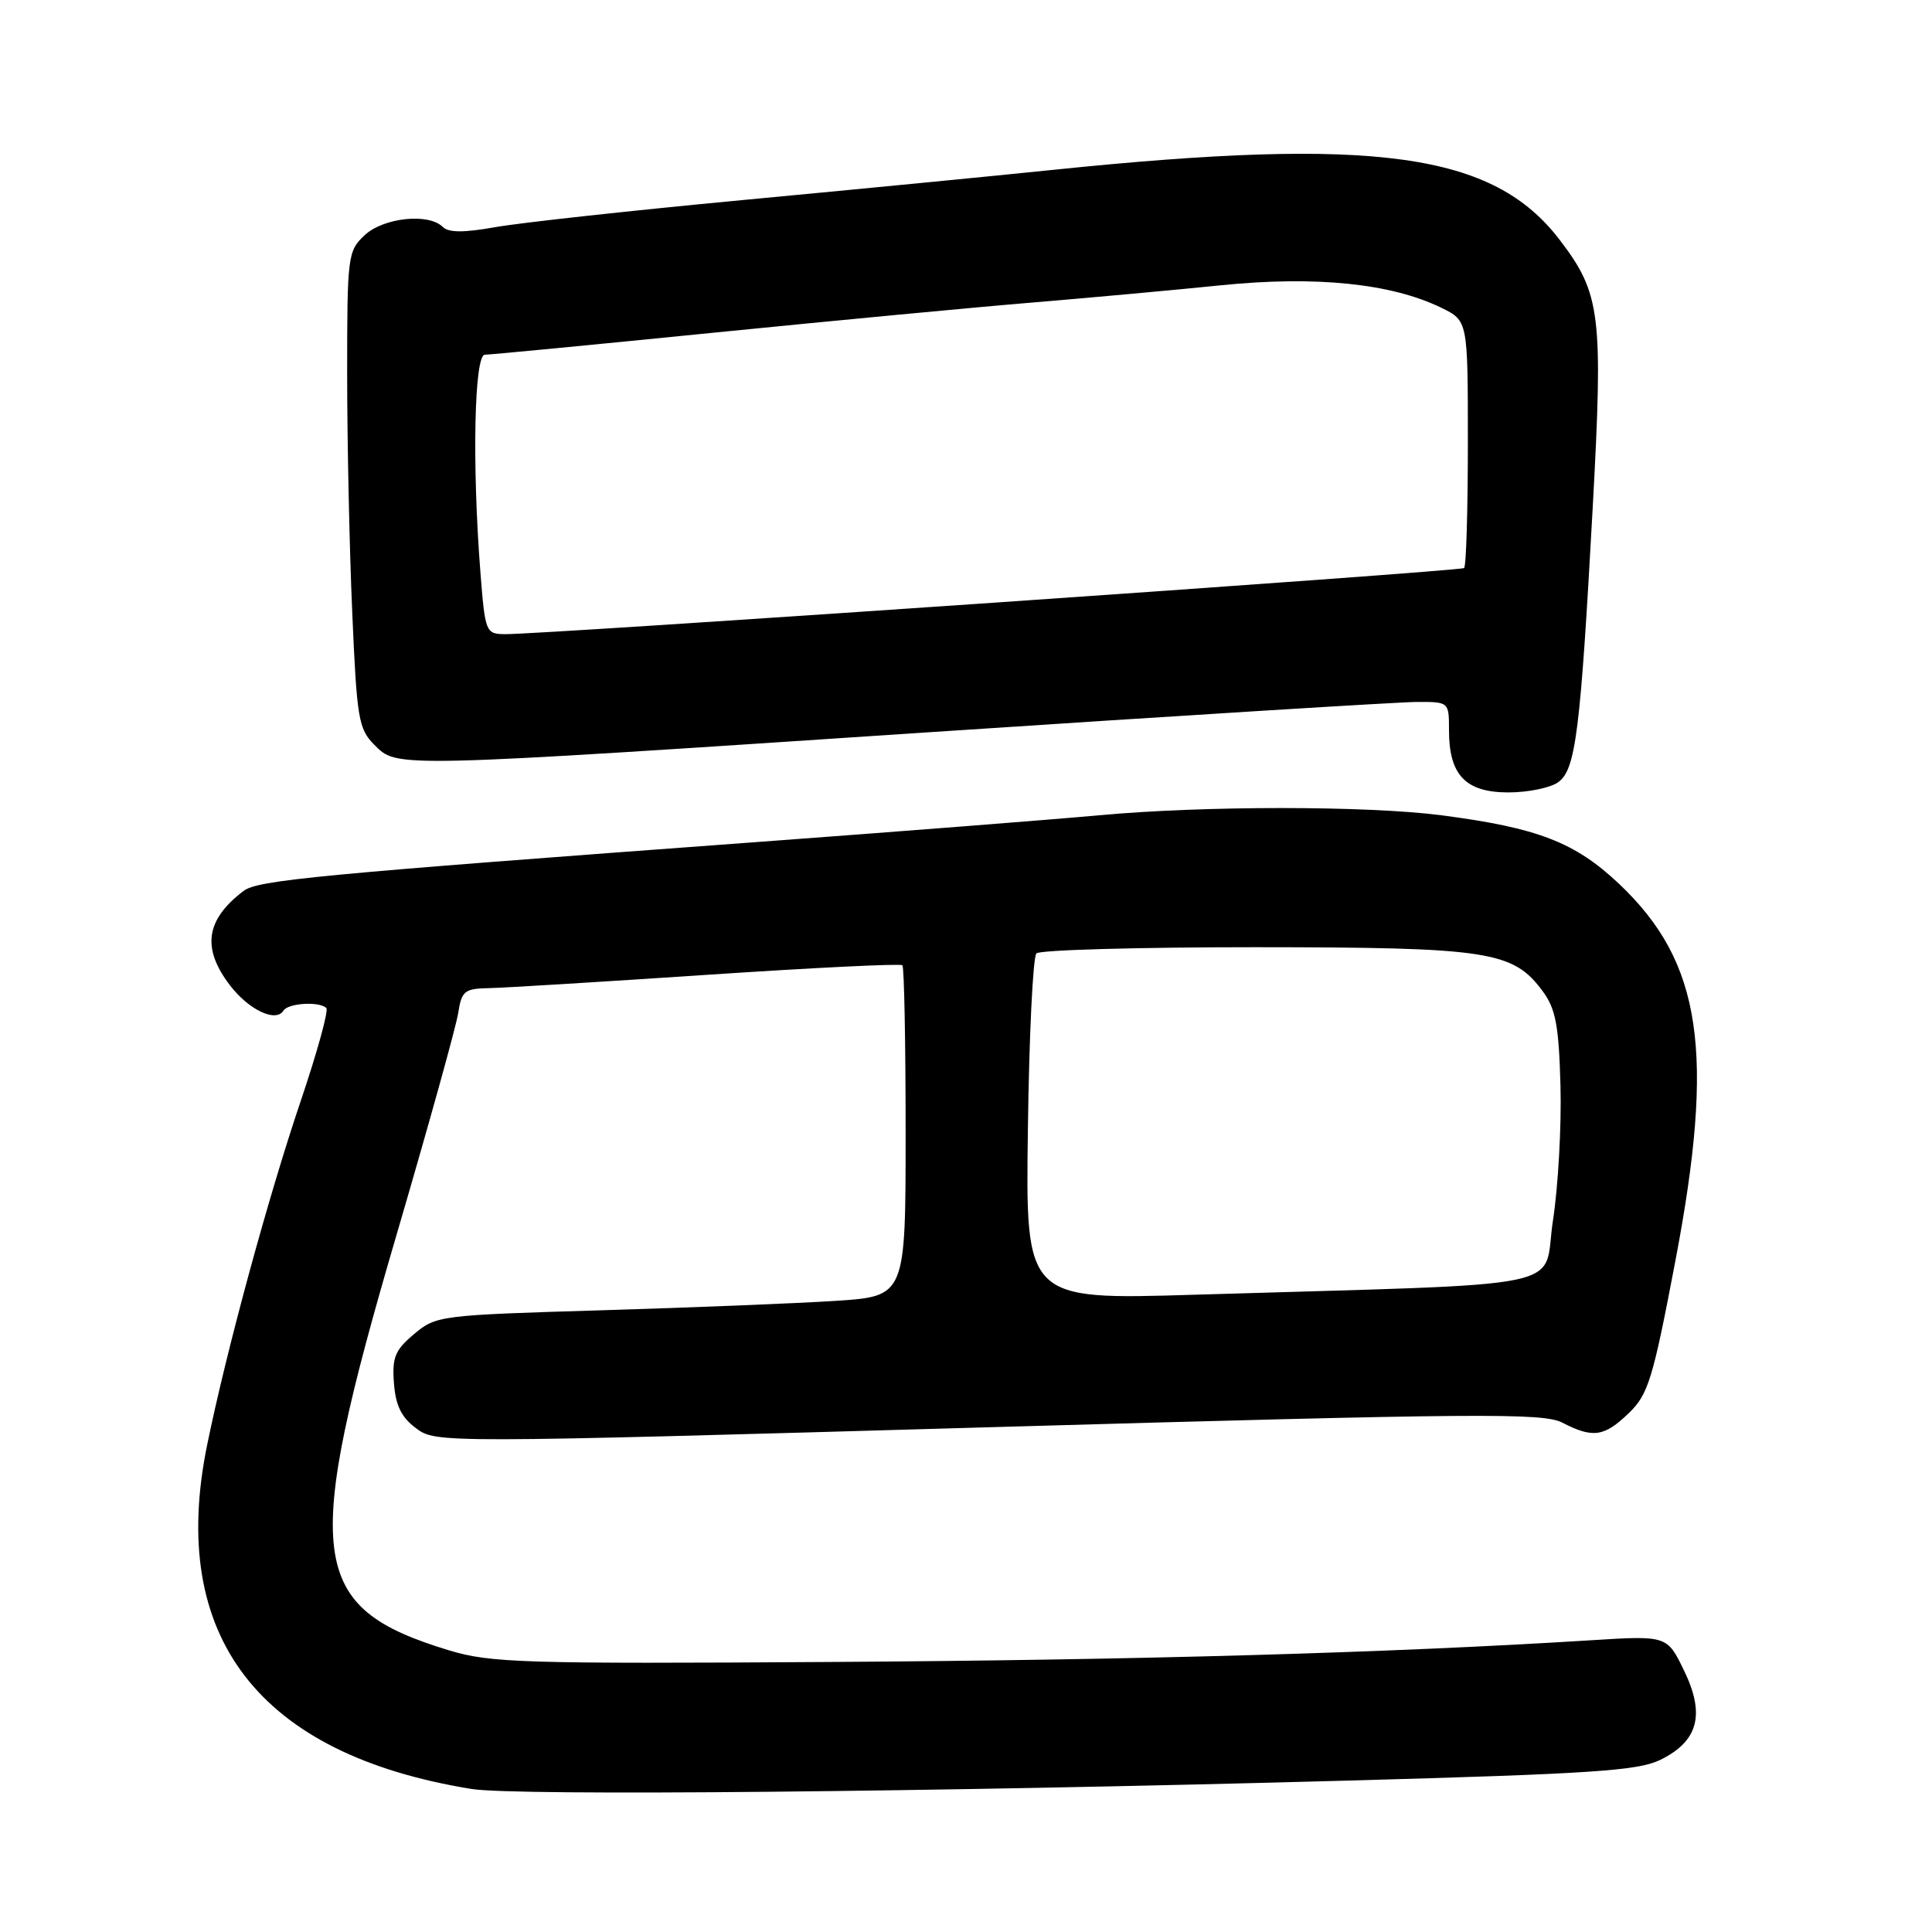 <?xml version="1.0" encoding="UTF-8" standalone="no"?>
<!DOCTYPE svg PUBLIC "-//W3C//DTD SVG 1.1//EN" "http://www.w3.org/Graphics/SVG/1.1/DTD/svg11.dtd" >
<svg xmlns="http://www.w3.org/2000/svg" xmlns:xlink="http://www.w3.org/1999/xlink" version="1.1" viewBox="0 0 256 256">
 <g >
 <path fill="currentColor"
d=" M 178.50 235.94 C 210.76 235.05 217.03 234.64 219.98 233.20 C 225.03 230.73 225.98 227.19 223.14 221.35 C 220.89 216.71 220.89 216.71 210.69 217.35 C 184.18 219.01 150.70 219.97 110.00 220.22 C 69.33 220.48 64.98 220.34 59.50 218.68 C 40.76 212.99 39.95 206.55 52.58 163.50 C 56.77 149.20 60.43 136.04 60.71 134.25 C 61.17 131.29 61.54 130.99 64.86 130.93 C 66.86 130.89 79.89 130.09 93.82 129.16 C 107.74 128.23 119.33 127.66 119.57 127.90 C 119.81 128.14 120.00 138.10 120.00 150.05 C 120.00 171.76 120.00 171.76 110.75 172.37 C 105.66 172.70 91.67 173.26 79.67 173.62 C 58.29 174.26 57.77 174.32 54.87 176.77 C 52.34 178.89 51.94 179.86 52.20 183.28 C 52.42 186.25 53.19 187.81 55.14 189.26 C 57.76 191.21 58.24 191.21 130.96 189.12 C 195.99 187.26 204.47 187.19 207.02 188.51 C 211.07 190.60 212.56 190.39 215.82 187.25 C 218.40 184.77 219.01 182.78 221.98 167.16 C 227.28 139.36 225.51 127.50 214.53 117.11 C 208.68 111.59 203.76 109.69 191.00 108.03 C 181.10 106.75 159.46 106.75 145.61 108.03 C 139.50 108.59 119.20 110.18 100.50 111.56 C 41.93 115.88 34.17 116.62 32.28 118.05 C 27.26 121.86 26.71 125.62 30.45 130.53 C 32.96 133.82 36.56 135.53 37.56 133.91 C 38.18 132.91 42.33 132.66 43.24 133.57 C 43.56 133.89 42.04 139.40 39.87 145.82 C 35.53 158.63 29.99 179.01 27.44 191.50 C 22.26 216.87 34.28 232.49 62.50 237.05 C 68.28 237.99 123.53 237.46 178.50 235.94 Z  M 206.48 103.64 C 208.80 101.95 209.41 97.00 211.05 67.13 C 212.44 41.66 212.10 38.90 206.68 31.80 C 197.86 20.24 182.38 18.09 139.50 22.51 C 131.80 23.31 113.35 25.10 98.50 26.50 C 83.65 27.90 68.86 29.52 65.62 30.10 C 61.46 30.84 59.44 30.84 58.67 30.07 C 56.80 28.20 50.81 28.83 48.31 31.17 C 46.08 33.27 46.00 33.91 46.00 49.52 C 46.00 58.41 46.30 72.60 46.67 81.05 C 47.28 95.27 47.50 96.59 49.62 98.71 C 52.66 101.75 51.75 101.77 123.50 97.00 C 156.50 94.81 185.41 93.02 187.75 93.01 C 192.00 93.00 192.00 93.00 192.00 96.78 C 192.00 102.70 194.20 105.00 199.87 105.00 C 202.48 105.00 205.45 104.39 206.48 103.64 Z  M 136.20 149.70 C 136.36 137.30 136.87 126.79 137.33 126.33 C 137.79 125.87 150.84 125.51 166.33 125.51 C 197.27 125.53 200.46 126.01 204.40 131.32 C 206.13 133.65 206.55 135.83 206.77 143.82 C 206.92 149.14 206.47 157.22 205.77 161.76 C 204.33 171.11 209.68 170.00 158.20 171.56 C 135.89 172.24 135.89 172.24 136.20 149.70 Z  M 63.65 75.75 C 62.54 61.44 62.84 47.00 64.25 47.00 C 64.94 47.00 78.55 45.69 94.50 44.09 C 110.45 42.49 129.57 40.68 137.00 40.07 C 144.43 39.45 155.63 38.43 161.89 37.79 C 174.40 36.53 184.39 37.56 191.00 40.79 C 194.50 42.50 194.50 42.50 194.50 58.67 C 194.50 67.56 194.28 75.03 194.00 75.27 C 193.50 75.70 71.76 84.09 66.90 84.03 C 64.36 84.00 64.28 83.79 63.65 75.75 Z "/>
</g>
</svg>